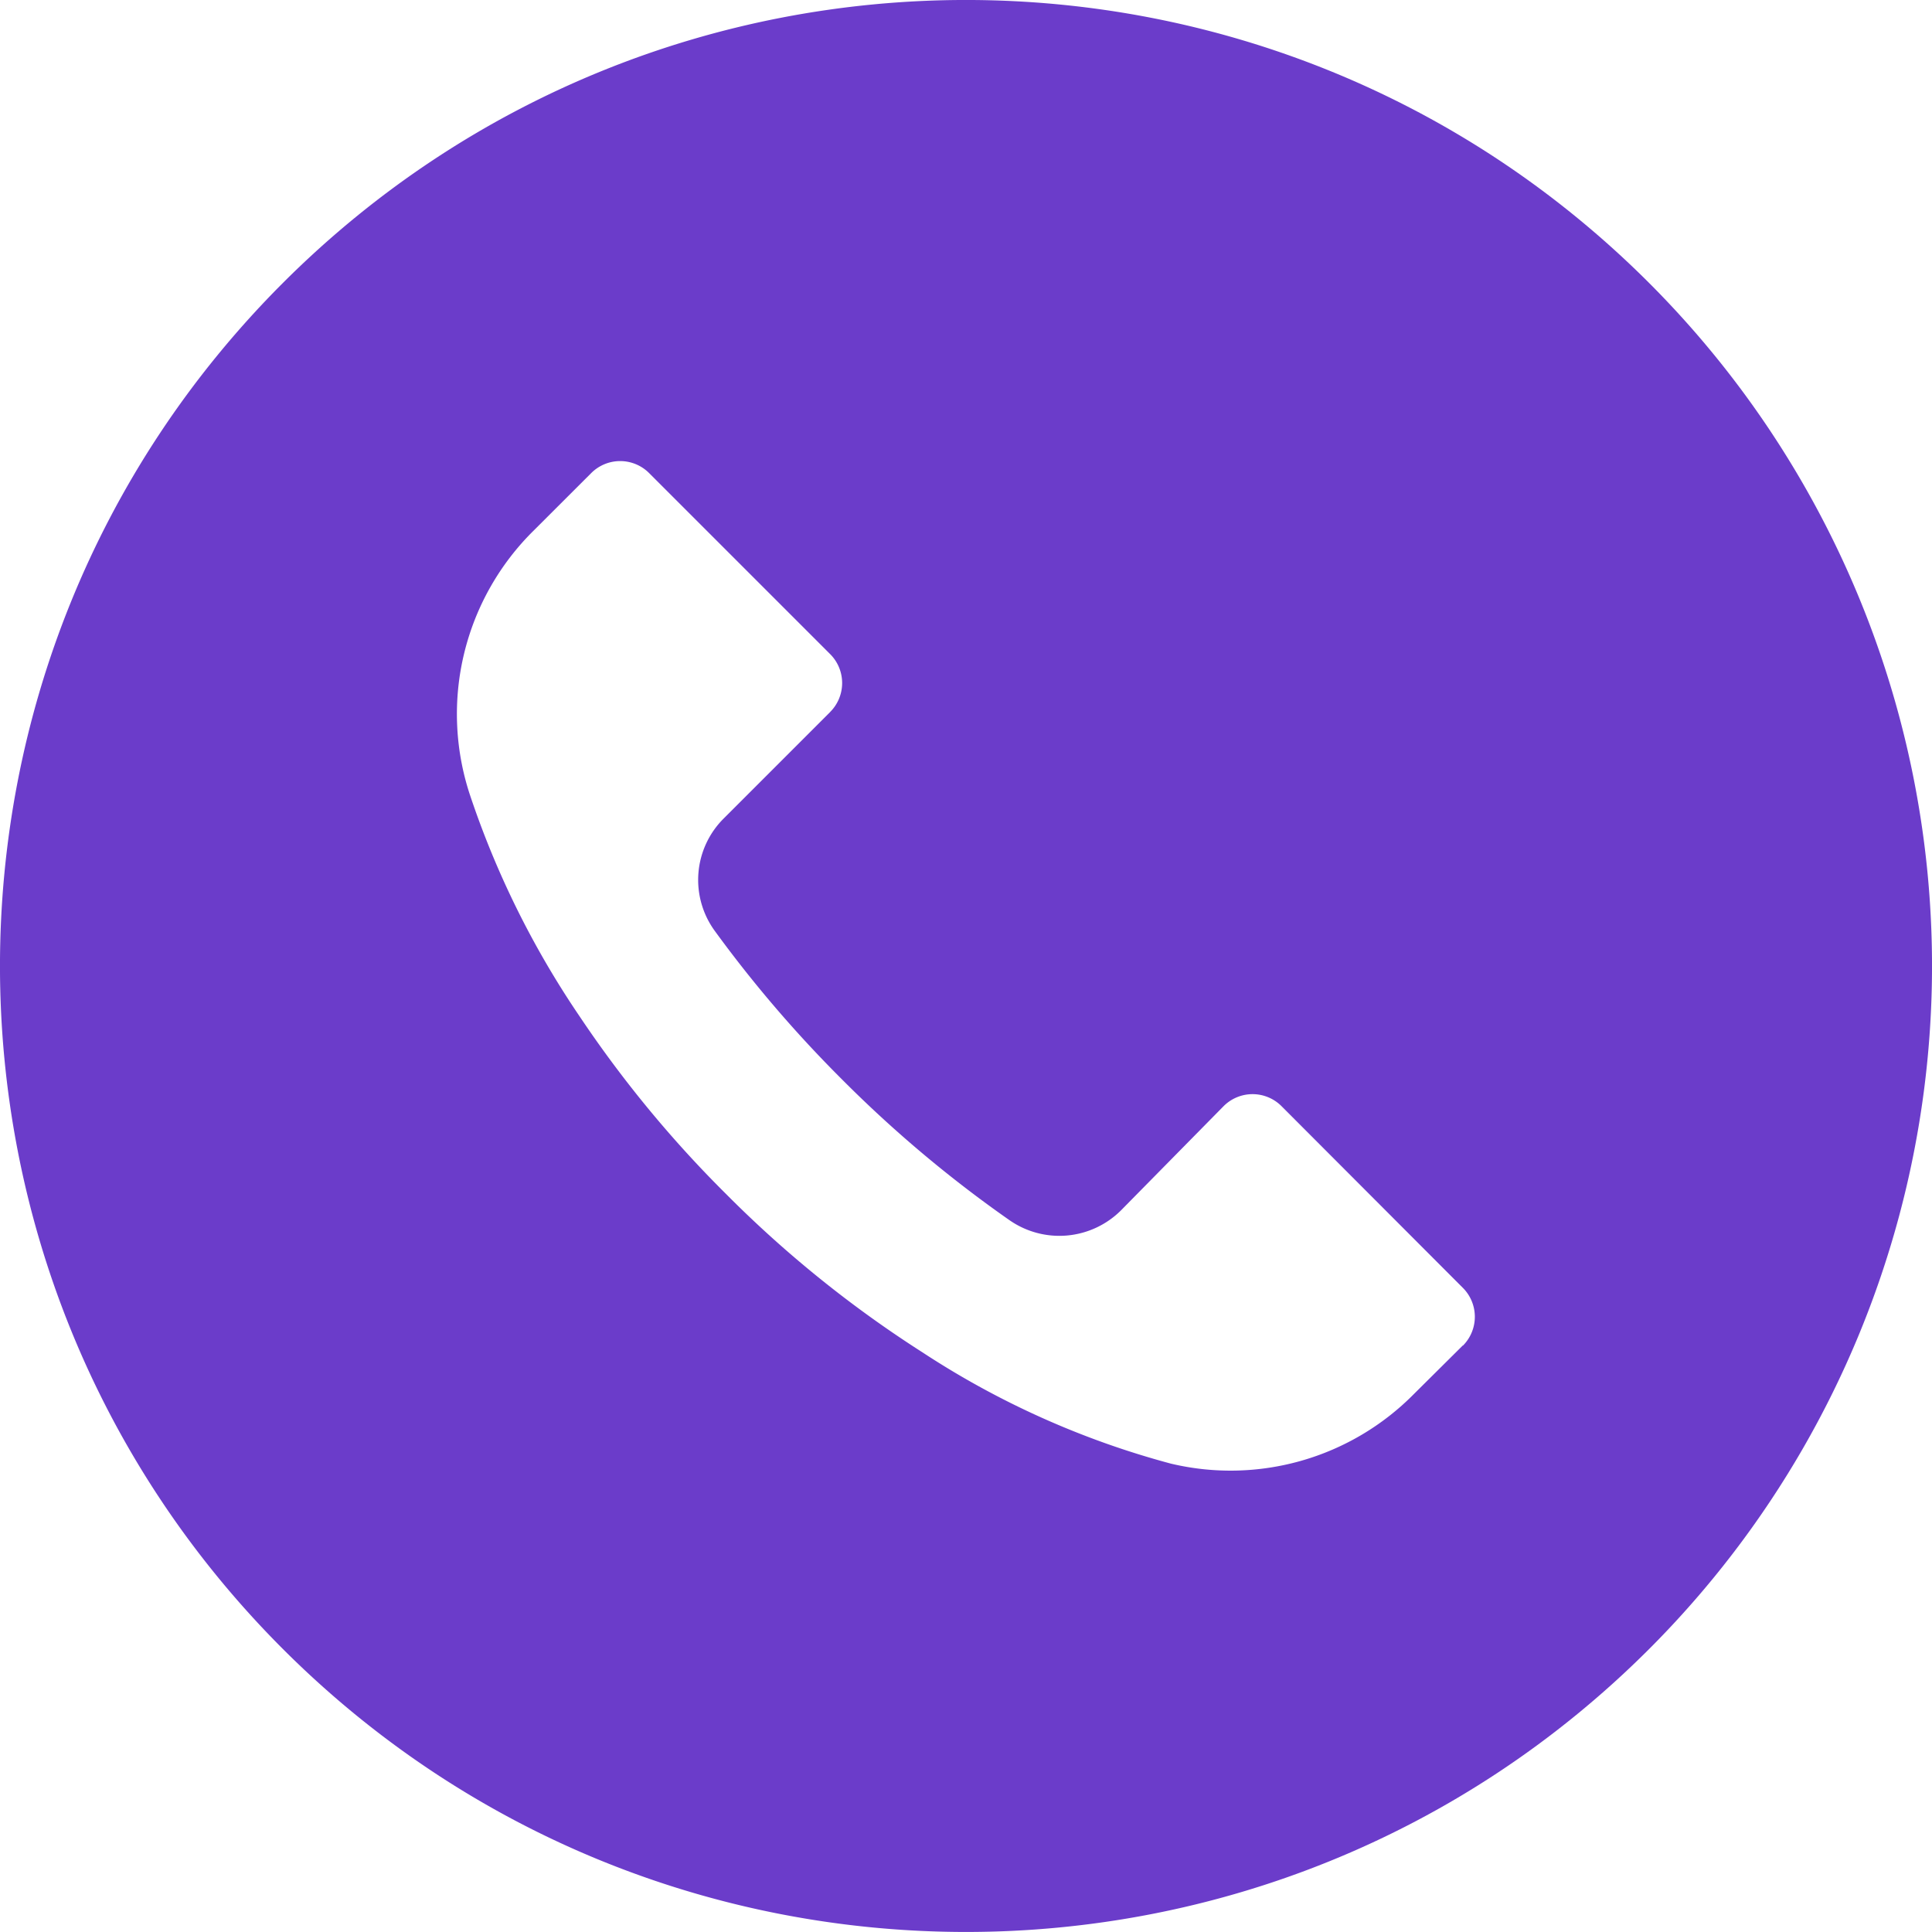 <svg width="34" height="34" fill="none" xmlns="http://www.w3.org/2000/svg"><path d="M29.019 4.977c-6.64-6.638-17.404-6.636-24.042.004-6.638 6.64-6.636 17.403.004 24.041 6.64 6.638 17.404 6.636 24.042-.003a17 17 0 00-.004-24.042zM25.746 23.68l-.002.003v-.006l-.862.856a4.534 4.534 0 01-4.278 1.224 15.062 15.062 0 01-4.375-1.961 20.21 20.21 0 01-3.45-2.782 20.368 20.368 0 01-2.579-3.128 15.863 15.863 0 01-1.938-3.922 4.533 4.533 0 011.133-4.63l1.009-1.008a.72.72 0 011.018-.002l.002.002 3.185 3.185a.72.72 0 01.002 1.017l-.002.003-1.87 1.87a1.524 1.524 0 00-.159 1.983 21.865 21.865 0 002.238 2.612 21.74 21.74 0 002.947 2.477 1.536 1.536 0 001.96-.17l1.808-1.836a.72.72 0 011.02 0l3.19 3.196a.72.72 0 01.003 1.017z" fill="#6B3CCA"/></svg>